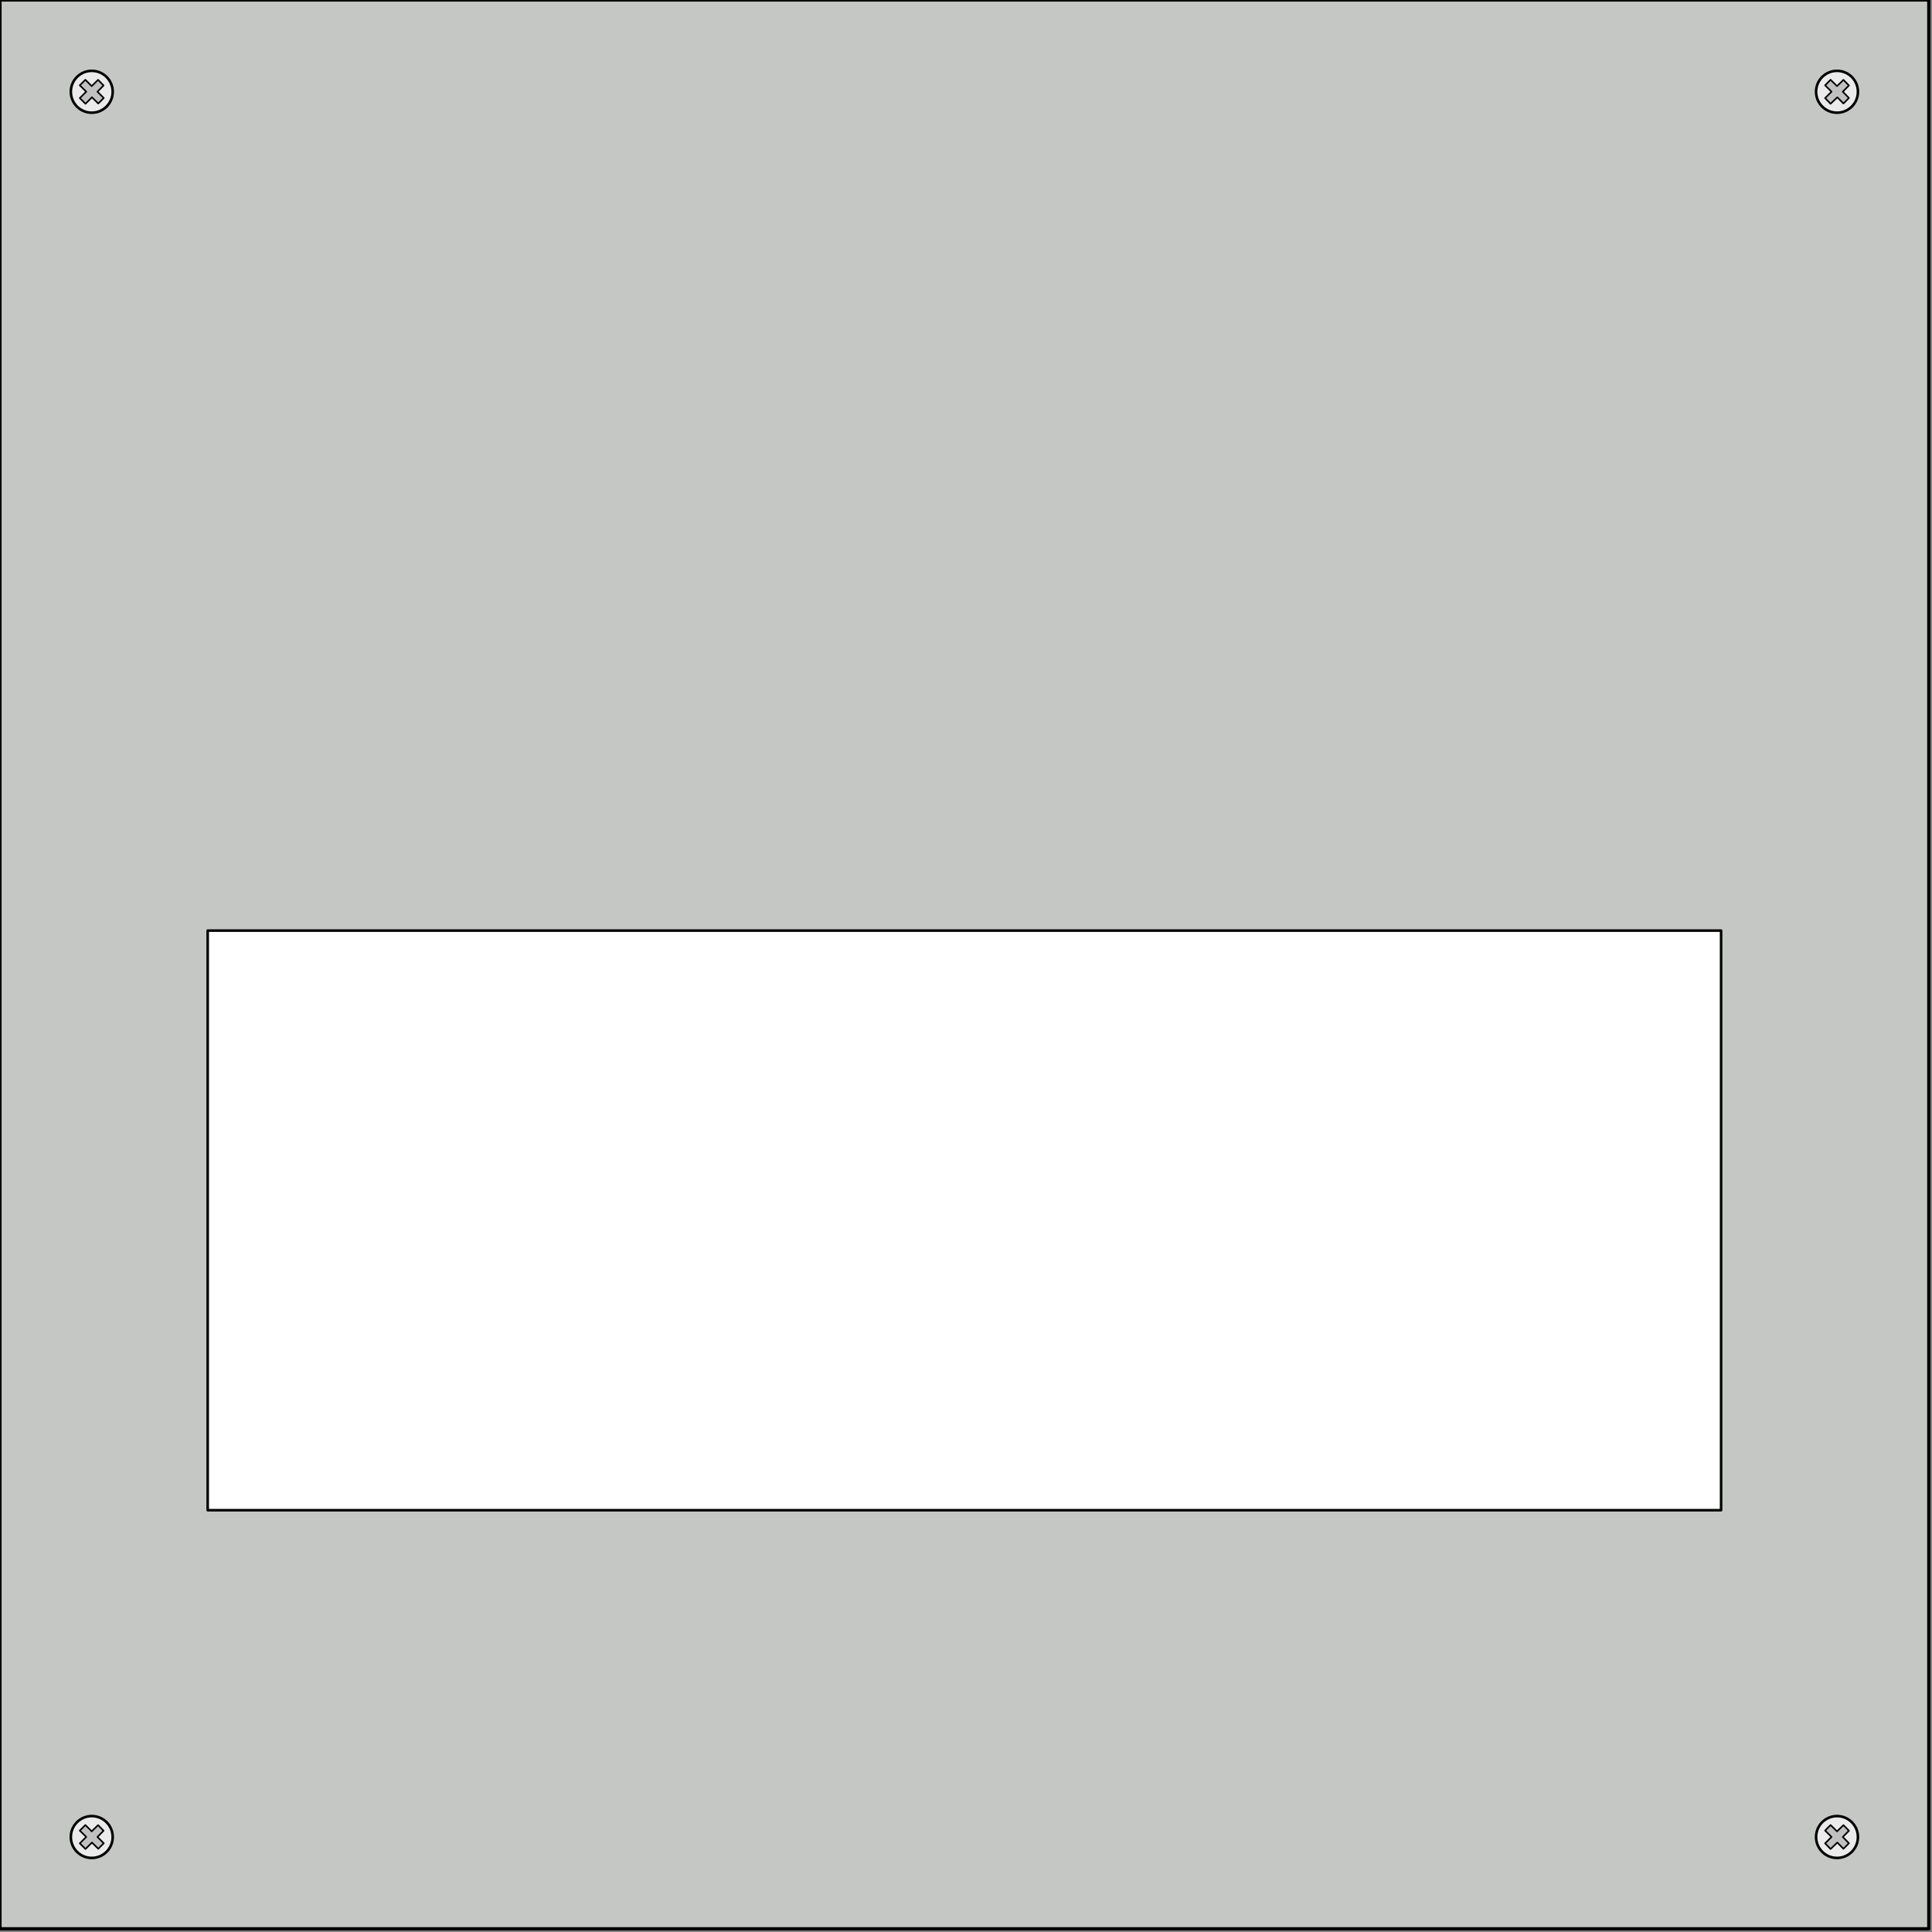 <?xml version="1.0" encoding="UTF-8" standalone="no"?>
<svg
   xmlns:dc="http://purl.org/dc/elements/1.1/"
   xmlns:cc="http://creativecommons.org/ns#"
   xmlns:rdf="http://www.w3.org/1999/02/22-rdf-syntax-ns#"
   xmlns:svg="http://www.w3.org/2000/svg"
   xmlns="http://www.w3.org/2000/svg"
   xmlns:sodipodi="http://sodipodi.sourceforge.net/DTD/sodipodi-0.dtd"
   xmlns:inkscape="http://www.inkscape.org/namespaces/inkscape"
   id="svg4168"
   height="600"
   overflow="visible"
   viewBox="0 0 600 600"
   width="600"
   version="1.1"
   inkscape:version="0.91 r13725"
   sodipodi:docname="SPEP_openPanel_triLineFlange.svg">
  <rect x="0" y="0" width="600" height="600" fill="#808080" stroke="none"/>
  <defs
     id="defs20" />
  <sodipodi:namedview
     pagecolor="#ffffff"
     bordercolor="#666666"
     borderopacity="1"
     objecttolerance="10"
     gridtolerance="10"
     guidetolerance="10"
     inkscape:pageopacity="0"
     inkscape:pageshadow="2"
     inkscape:window-width="1920"
     inkscape:window-height="1018"
     id="namedview18"
     showgrid="false"
     inkscape:zoom="0.55625733"
     inkscape:cx="337.42273"
     inkscape:cy="480.10651"
     inkscape:window-x="-8"
     inkscape:window-y="-8"
     inkscape:window-maximized="1"
     inkscape:current-layer="svg4168" />
  <g
     id="layer1"
     fill-rule="evenodd"
     stroke="#000"
     stroke-linecap="round"
     stroke-linejoin="round">
    <rect
       id="blindPanel"
       fill="#c5c7c4"
       height="599"
       width="599" />
    <rect
       id="cutout"
       height="180"
       style="fill:#fff;fill-rule:nonzero;stroke:#000;stroke-width:.8;stroke-linecap:round;stroke-linejoin:miter"
       width="470"
       x="64.5"
       y="289" />
    <g
       id="screwLT">
      <circle
         id="path4176-6"
         cx="28.5"
         cy="28.5"
         fill="#ebebeb"
         r="6.5"
         stroke-width=".8" />
      <path
         id="path4192-7"
         d="m30.518 32.151l-1.96-1.936-2.009 2.008-1.766-1.758 2.002-1.993-2.008-1.977 1.739-1.718 1.962 1.972 1.974-1.944 1.715 1.741-1.905 1.929 1.961 1.958z"
         fill="#c0c0c0"
         stroke-width=".5" />
    </g>
    <g
       id="screwRT">
      <circle
         id="circle4169"
         cx="570.5"
         cy="28.5"
         fill="#ebebeb"
         r="6.5"
         stroke-width=".8" />
      <path
         id="path4171"
         d="m572.5 32.151l-1.9-1.936-2.1 2.008-1.7-1.758 2-1.993-2-1.977 1.7-1.718 2 1.972 2-1.944 1.7 1.741-1.9 1.929 1.9 1.958z"
         fill="#c0c0c0"
         stroke-width=".5" />
    </g>
    <g
       id="screwRB">
      <circle
         id="circle4177"
         cx="570.5"
         cy="570.5"
         fill="#ebebeb"
         r="6.5"
         stroke-width=".8" />
      <path
         id="path4179"
         d="m572.5 574.15l-1.9-1.93-2.1 2-1.7-1.75 2-2-2-1.97 1.7-1.72 2 1.97 2-1.94 1.7 1.74-1.9 1.93 1.9 1.95z"
         fill="#c0c0c0"
         stroke-width=".5" />
    </g>
    <g
       id="screwLB">
      <circle
         id="circle4187"
         cx="28.5"
         cy="570.5"
         fill="#ebebeb"
         r="6.5"
         stroke-width=".8" />
      <path
         id="path4189"
         d="m30.518 574.15l-1.96-1.93-2.009 2-1.766-1.75 2.002-2-2.008-1.97 1.739-1.72 1.962 1.97 1.974-1.94 1.715 1.74-1.905 1.93 1.961 1.95z"
         fill="#c0c0c0"
         stroke-width=".5" />
    </g>
  </g>
</svg>
